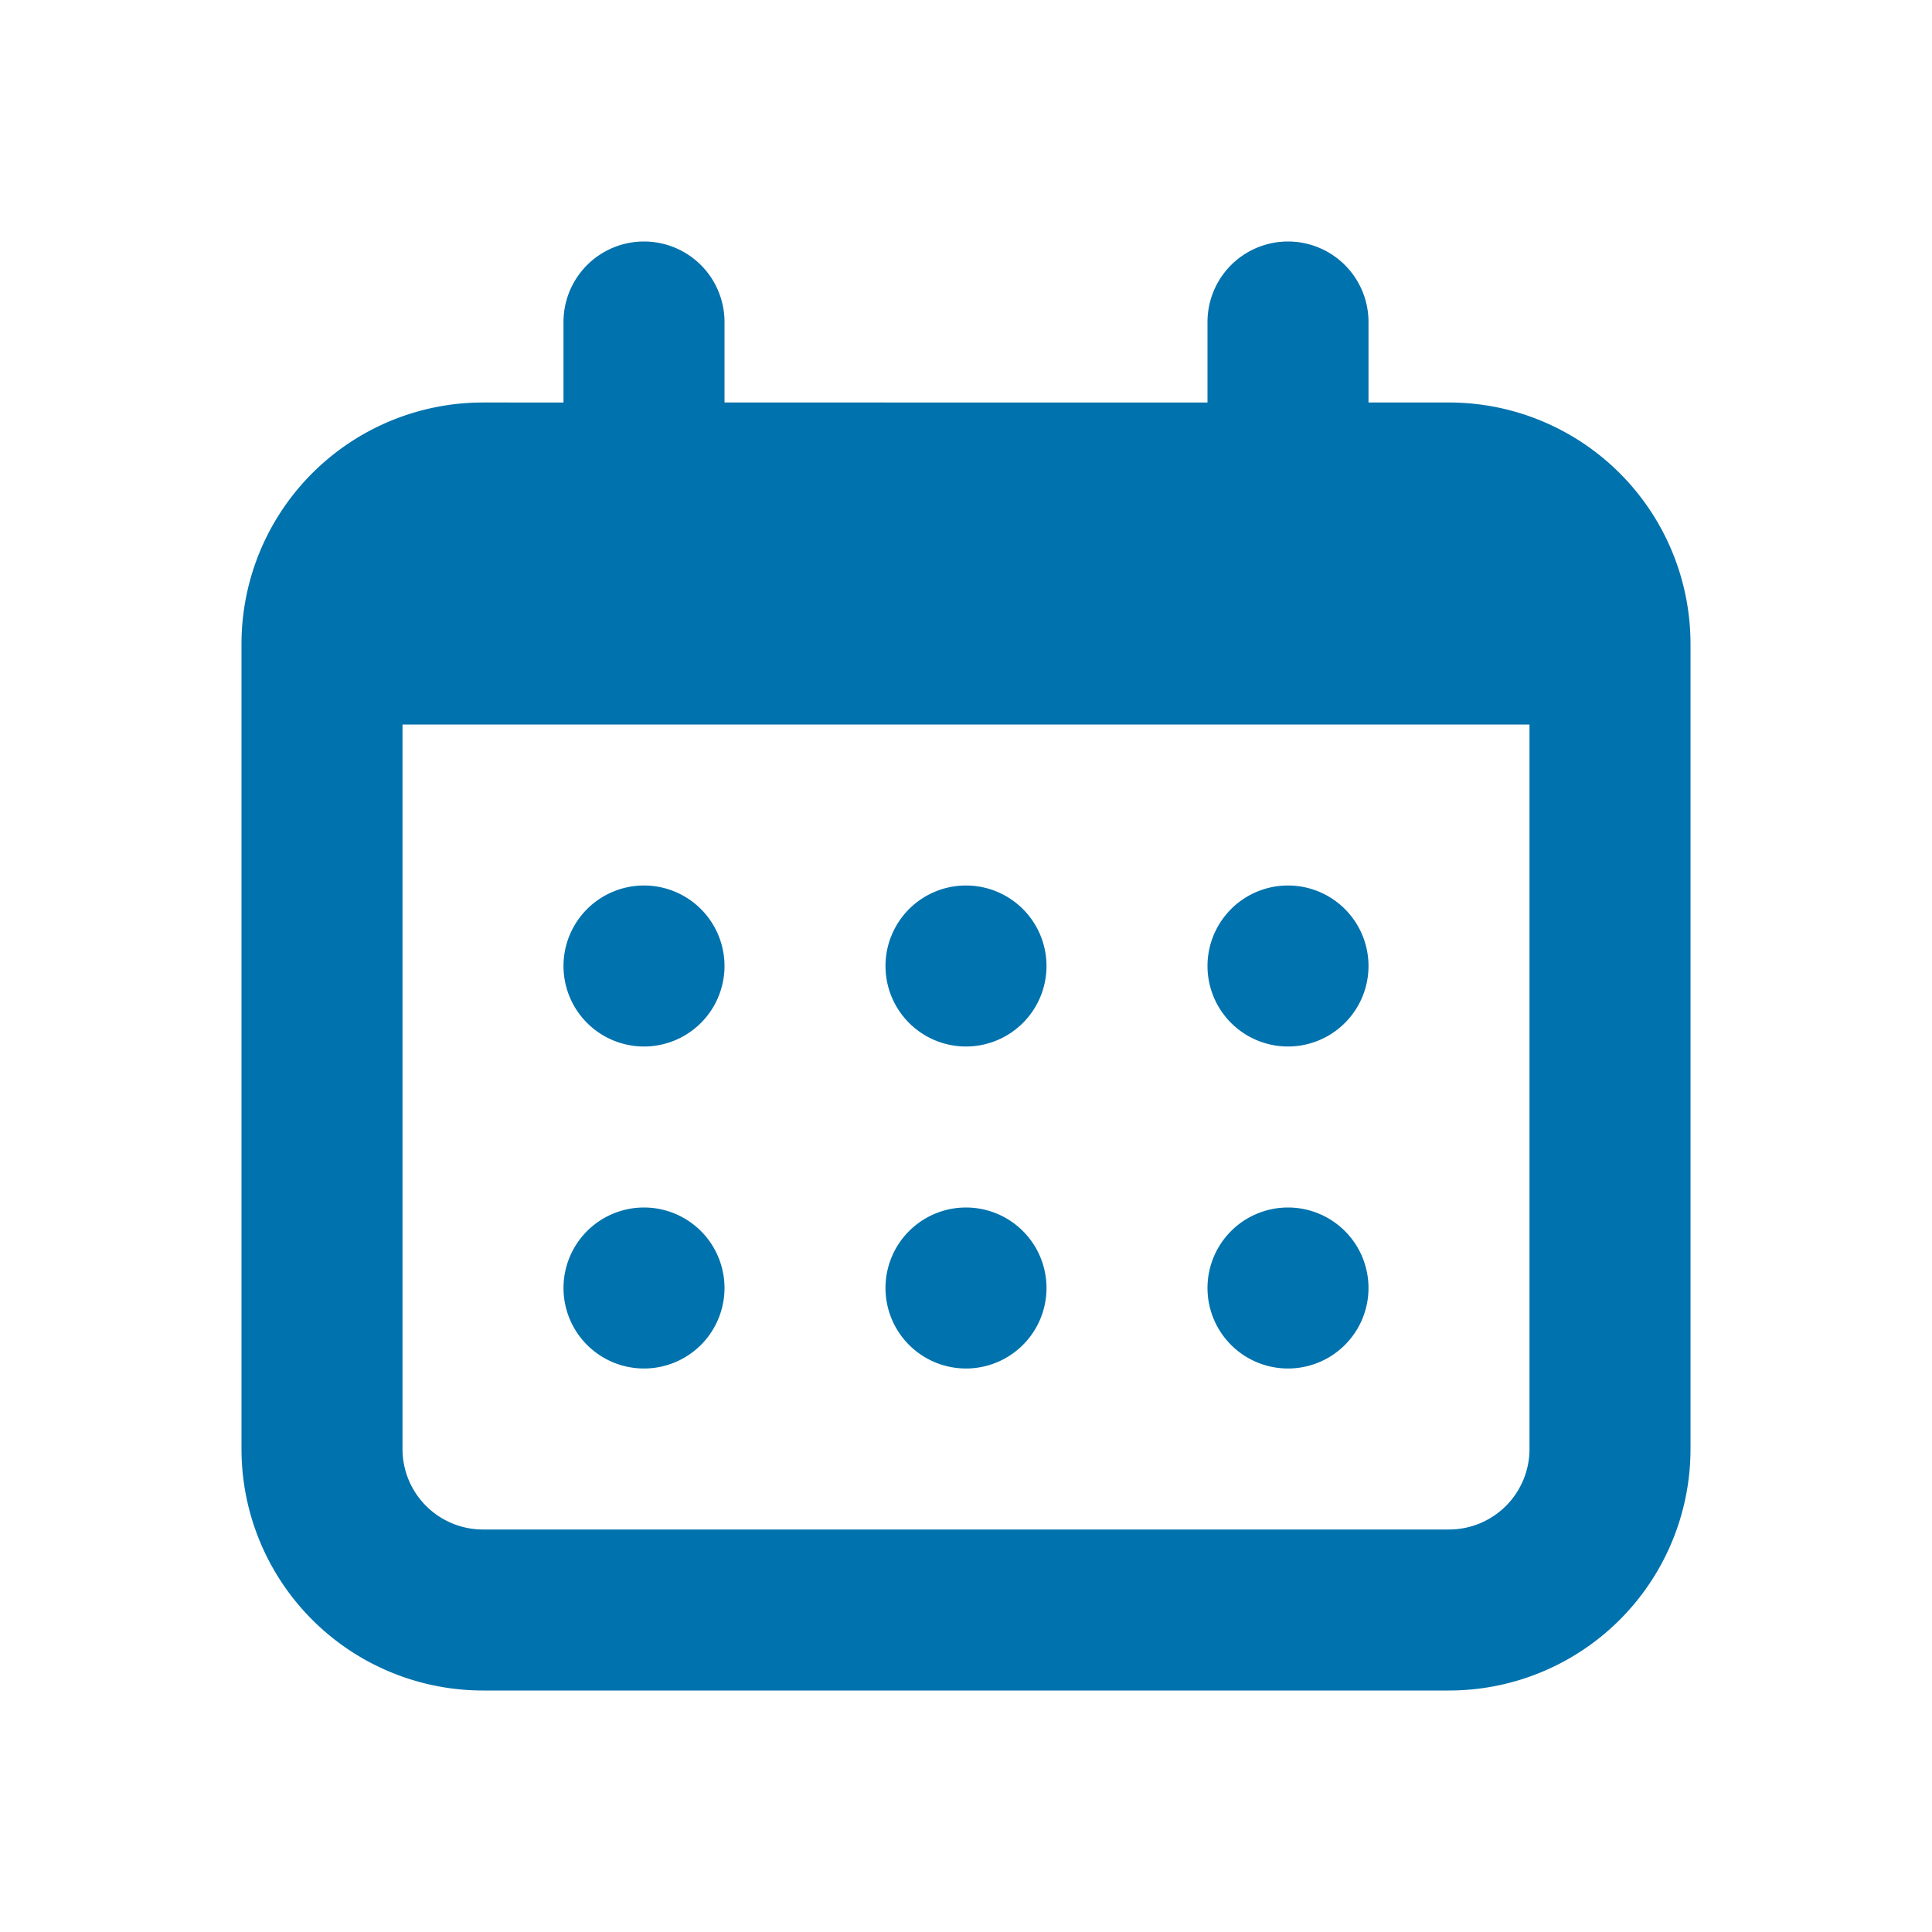 <svg xmlns="http://www.w3.org/2000/svg" xmlns:xlink="http://www.w3.org/1999/xlink" viewBox="0 0 48 48"><defs><style>.cls-1{fill:#0072ad;}.cls-2{opacity:0;}.cls-3{clip-path:url(#clip-path);}</style><clipPath id="clip-path"><rect class="cls-1" width="48" height="48"/></clipPath></defs><g id="icones"><path class="cls-1" d="M36,10H34V8a2,2,0,0,0-4,0v2H18V8a2,2,0,0,0-4,0v2H12a6,6,0,0,0-6,6V36a6,6,0,0,0,6,6H36a6,6,0,0,0,6-6V16a6,6,0,0,0-6-6m2,26a2,2,0,0,1-2,2H12a2,2,0,0,1-2-2V18H38Z"/><path class="cls-1" d="M16,26a2,2,0,1,0-2-2,2,2,0,0,0,2,2"/><path class="cls-1" d="M24,26a2,2,0,1,0-2-2,2,2,0,0,0,2,2"/><path class="cls-1" d="M32,26a2,2,0,1,0-2-2,2,2,0,0,0,2,2"/><path class="cls-1" d="M16,34a2,2,0,1,0-2-2,2,2,0,0,0,2,2"/><path class="cls-1" d="M24,34a2,2,0,1,0-2-2,2,2,0,0,0,2,2"/><path class="cls-1" d="M32,34a2,2,0,1,0-2-2,2,2,0,0,0,2,2"/><g class="cls-2"><rect class="cls-1" width="48" height="48"/><g class="cls-3"><g class="cls-2"><rect class="cls-1" width="48" height="48"/><g class="cls-3"><rect class="cls-1" width="48" height="48"/></g></g></g></g></g></svg>